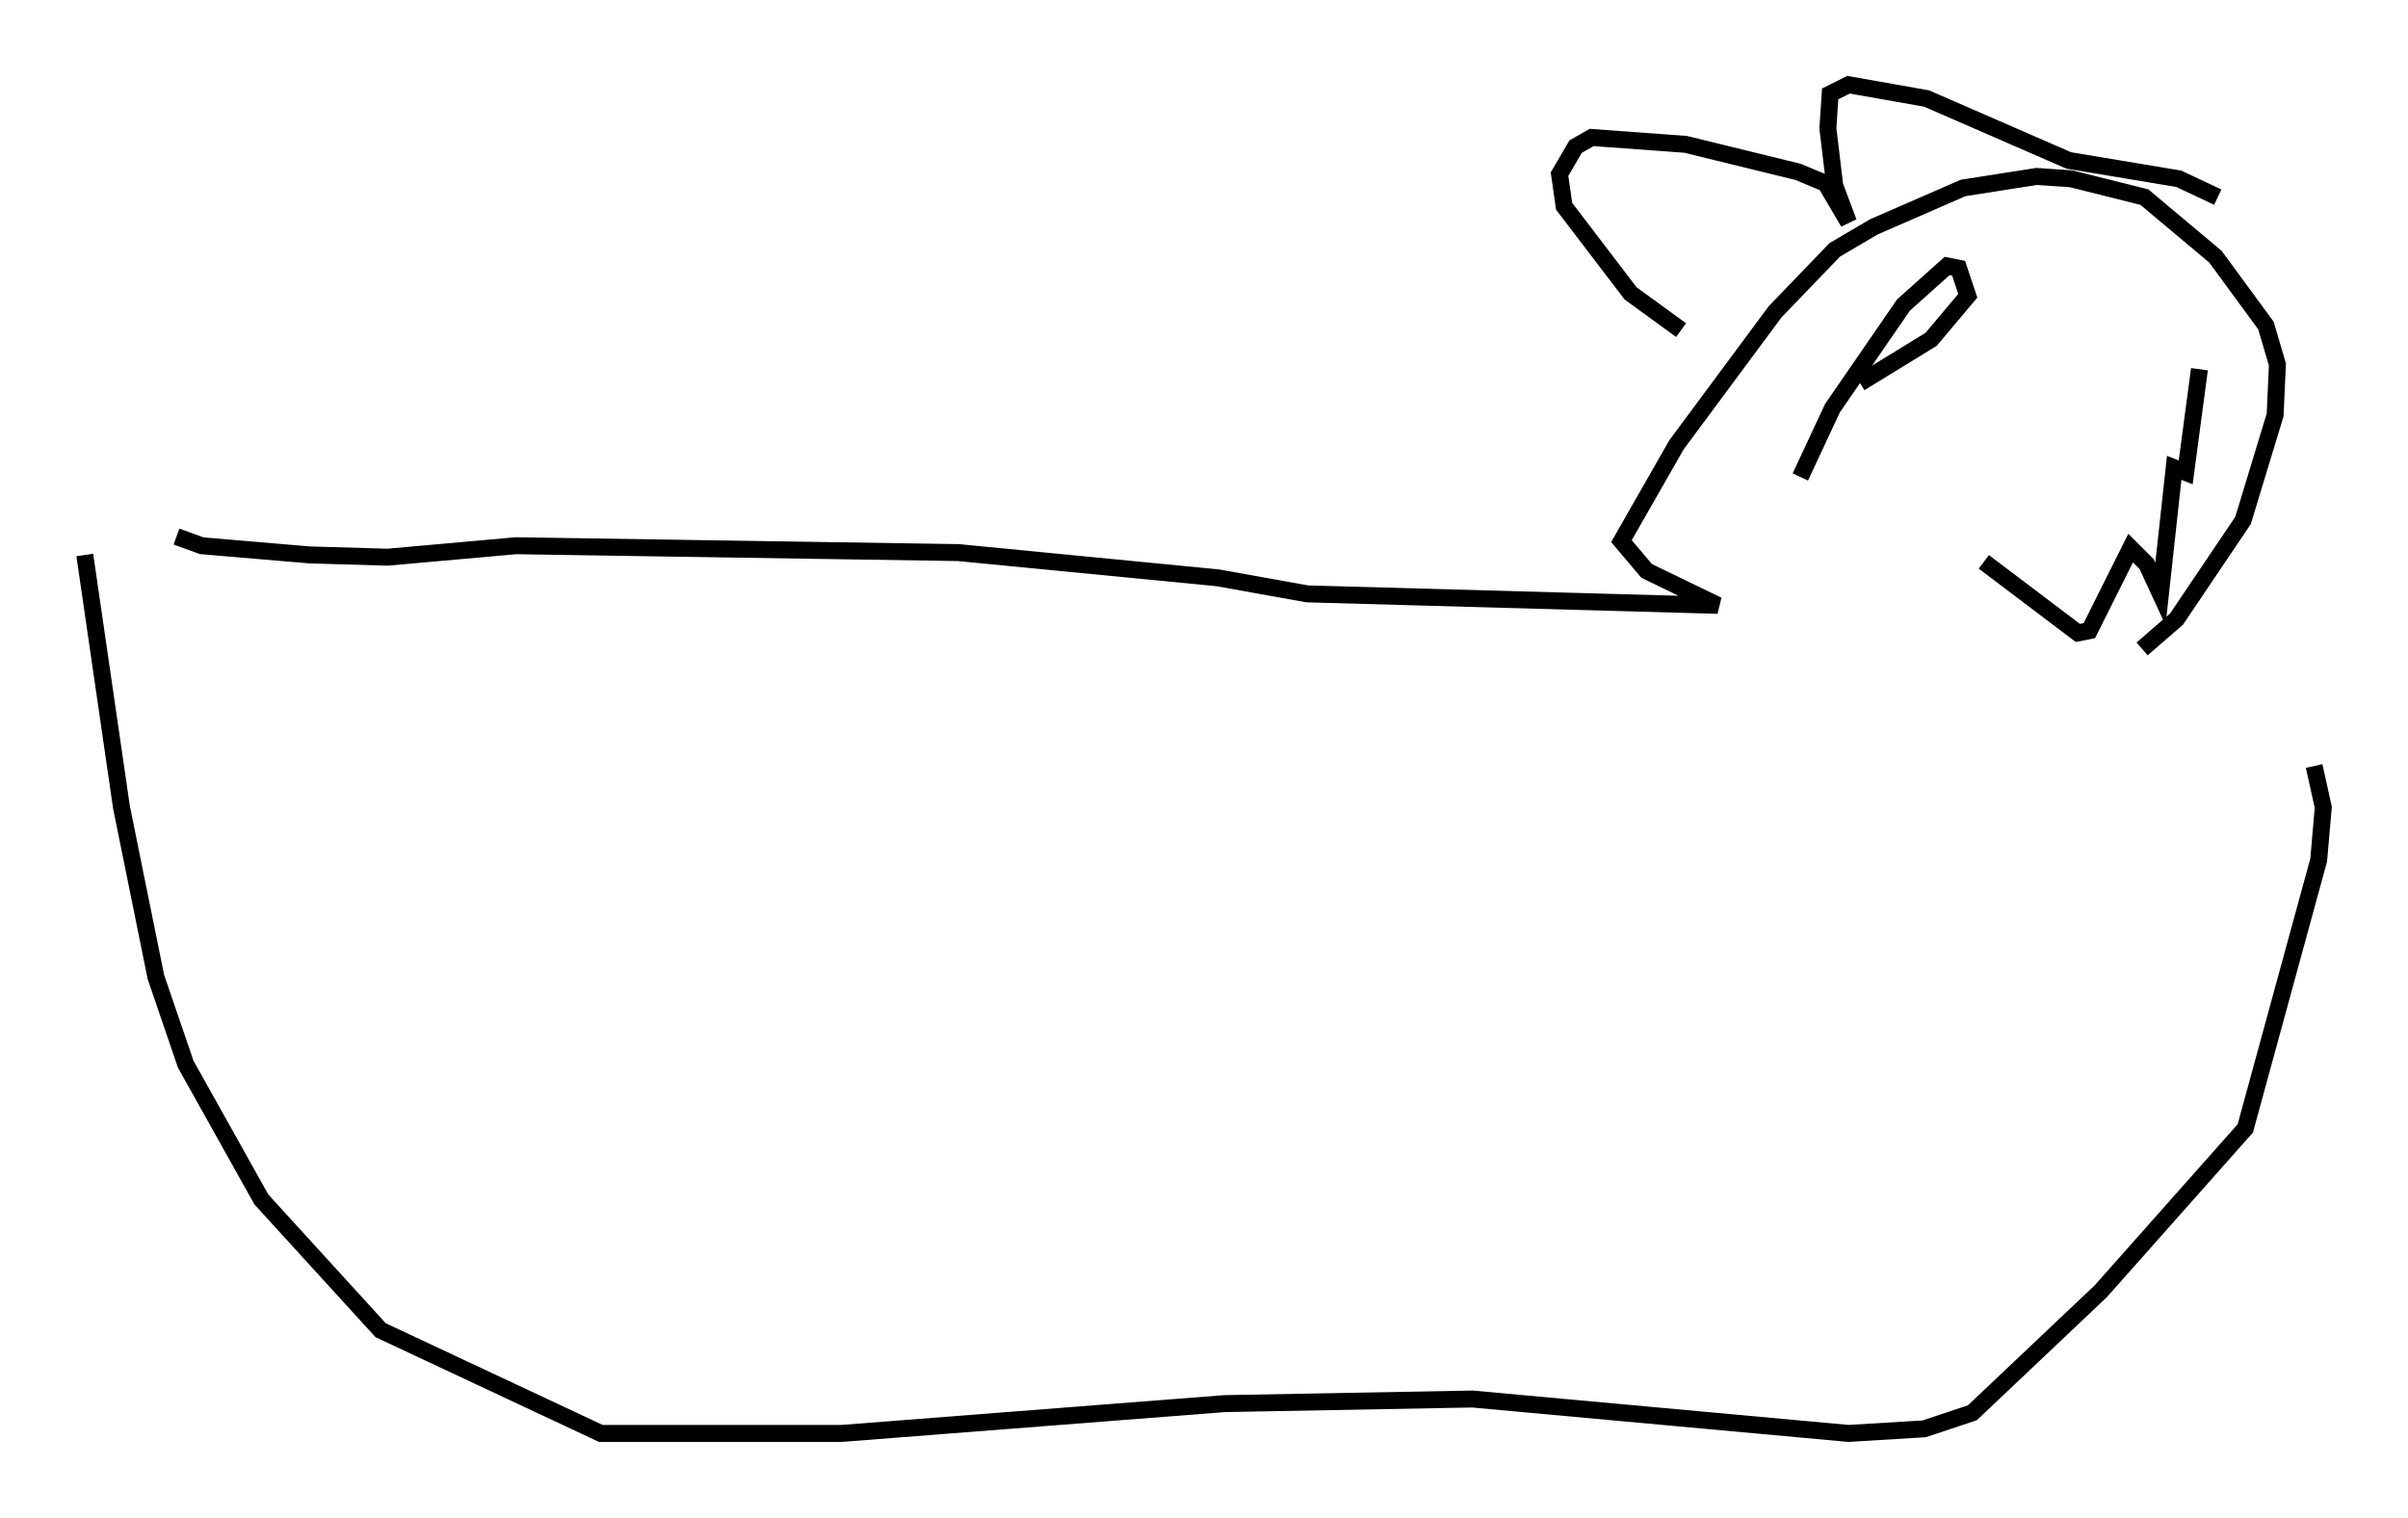 <?xml version="1.0" encoding="utf-8" ?>
<svg baseProfile="full" height="89.566" version="1.1" width="142.069" xmlns="http://www.w3.org/2000/svg" xmlns:ev="http://www.w3.org/2001/xml-events" xmlns:xlink="http://www.w3.org/1999/xlink"><defs /><rect fill="white" height="89.566" width="142.069" x="0" y="0" /><path d="M9.195, 30.304 m1.218, 1.353 l1.488, 0.541 6.36, 0.541 l4.601, 0.135 7.578, -0.677 l26.116, 0.406 15.291, 1.488 l5.277, 0.947 24.222, 0.677 l-4.195, -2.03 -1.488, -1.759 l3.248, -5.683 5.819, -7.848 l3.518, -3.654 2.3, -1.353 l5.277, -2.3 4.33, -0.677 l2.03, 0.135 4.33, 1.083 l4.195, 3.518 2.977, 4.059 l0.677, 2.3 -0.135, 2.977 l-1.894, 6.225 -3.924, 5.819 l-2.03, 1.759 m-27.199, -18.809 l-2.977, -2.165 -3.924, -5.142 l-0.271, -1.894 0.947, -1.624 l0.947, -0.541 5.548, 0.406 l6.631, 1.624 1.624, 0.677 l1.353, 2.3 -0.812, -2.165 l-0.406, -3.383 0.135, -2.03 l1.083, -0.541 4.601, 0.812 l8.39, 3.654 6.495, 1.083 l2.3, 1.083 m-24.628, 16.509 l1.894, -4.059 4.195, -6.089 l2.571, -2.3 0.677, 0.135 l0.541, 1.624 -2.165, 2.571 l-4.195, 2.571 m7.307, 10.555 l5.548, 4.195 0.677, -0.135 l2.436, -4.871 0.947, 0.947 l0.812, 1.759 0.812, -7.442 l0.677, 0.271 0.812, -6.089 m-124.762, 10.961 l2.165, 14.885 2.03, 10.013 l1.759, 5.142 4.465, 7.984 l7.036, 7.713 12.99, 6.089 l14.208, 0.0 22.598, -1.759 l14.614, -0.271 22.192, 2.03 l4.465, -0.271 2.842, -0.947 l7.578, -7.172 8.525, -9.607 l4.33, -15.832 0.271, -3.112 l-0.541, -2.436 " fill="none" stroke="black" stroke-width="1" /></svg>